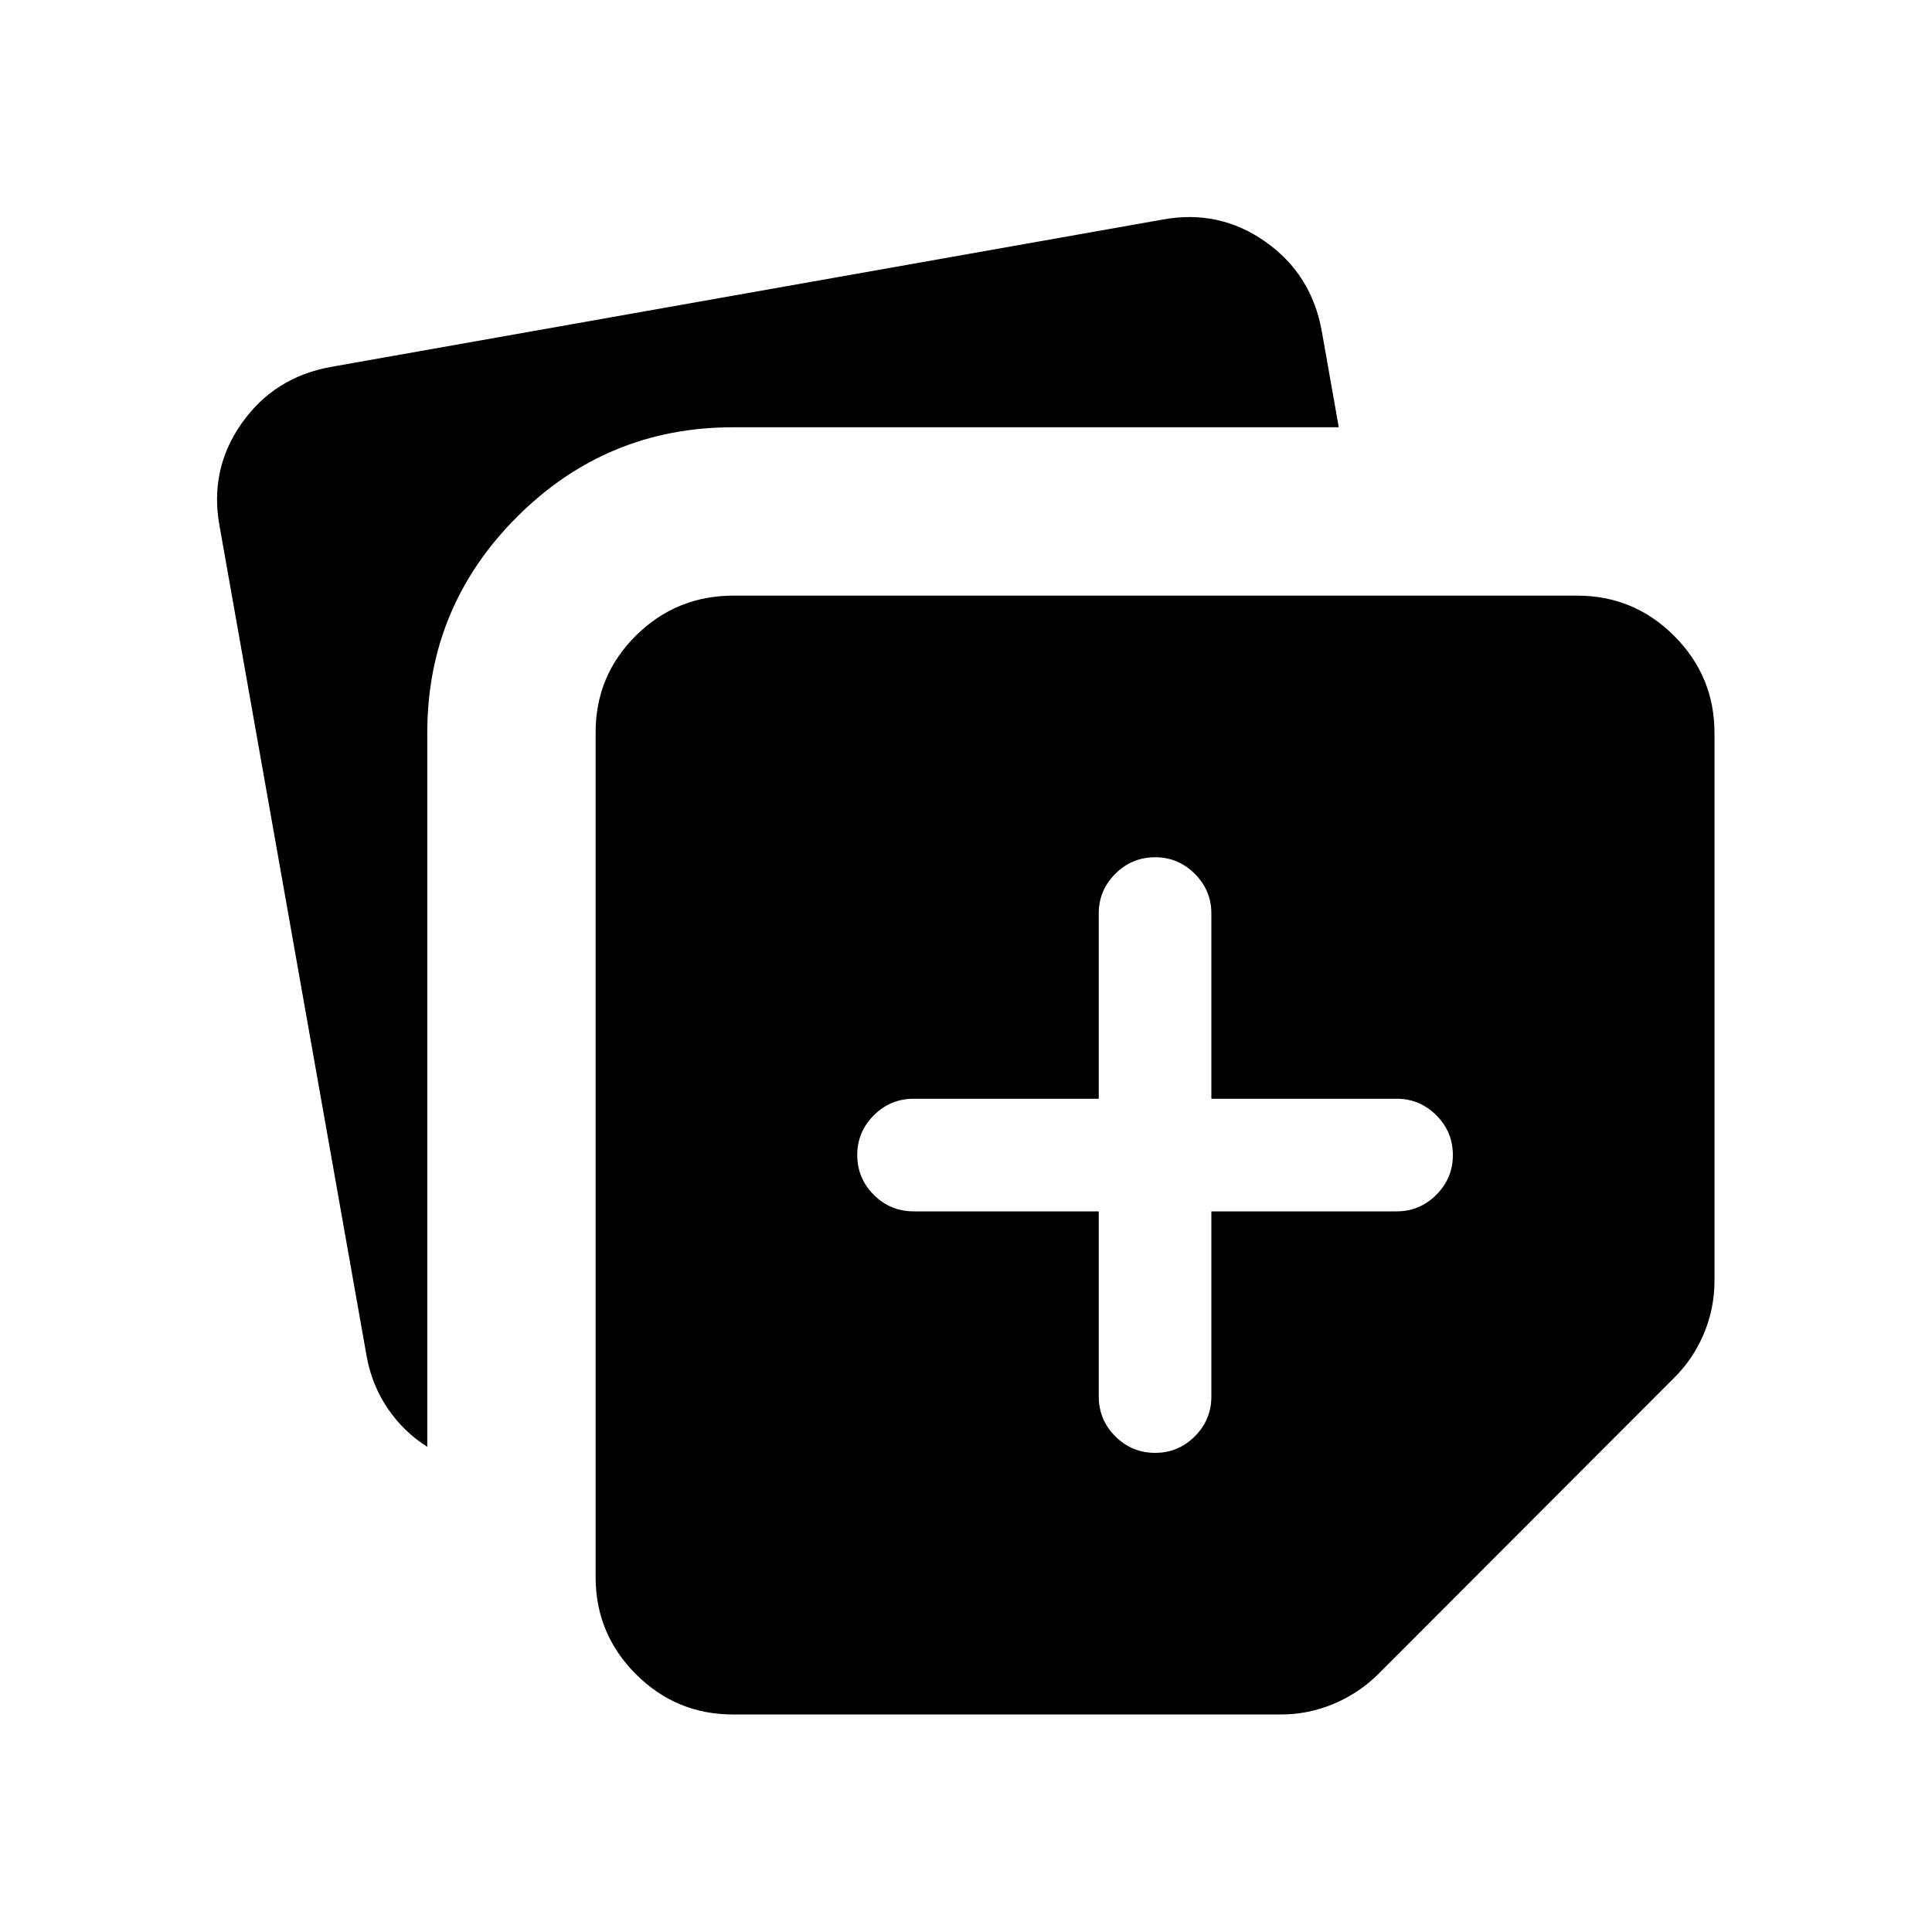 <svg xmlns="http://www.w3.org/2000/svg" height="24" viewBox="0 -960 960 960" width="24"><path d="M295.96-176.35v-419.73q0-28.26 20.04-48.11 20.04-19.85 48.54-19.85h419.11q28.23 0 48.25 20.03 20.02 20.02 20.02 48.24v272.04q0 14.02-5.36 26.62-5.37 12.61-14.91 21.96l-146.61 146.8q-9.54 9.54-22.18 14.91-12.63 5.36-26.4 5.36H364.23q-28.22 0-48.24-20.02-20.03-20.02-20.03-48.25ZM109.08-698.73q-5.12-28.12 11.09-51.04 16.2-22.93 44.52-27.96l413.12-73.19q28.11-5.12 51.04 11.09 22.93 16.2 27.96 44.52l8.42 47.62h-301q-62.79 0-107.36 44.56-44.56 44.57-44.56 107.36v354.69q-11.62-7.34-19.5-18.84-7.88-11.49-10.54-25.7l-73.19-413.11Zm436.88 340.65v91.93q0 11.63 8.23 19.85 8.22 8.22 19.77 8.22 11.54 0 19.75-8.22t8.21-19.85v-91.93h92.12q11.41 0 19.65-8.22 8.23-8.23 8.23-19.77t-8.23-19.76q-8.24-8.21-19.65-8.21h-92.12v-92.11q0-11.42-8.24-19.65-8.24-8.24-19.65-8.24-11.64 0-19.86 8.24-8.21 8.23-8.21 19.65v92.11h-91.92q-11.64 0-19.86 8.24-8.22 8.24-8.22 19.66 0 11.64 8.22 19.85t19.86 8.21h91.92Z"/></svg>
